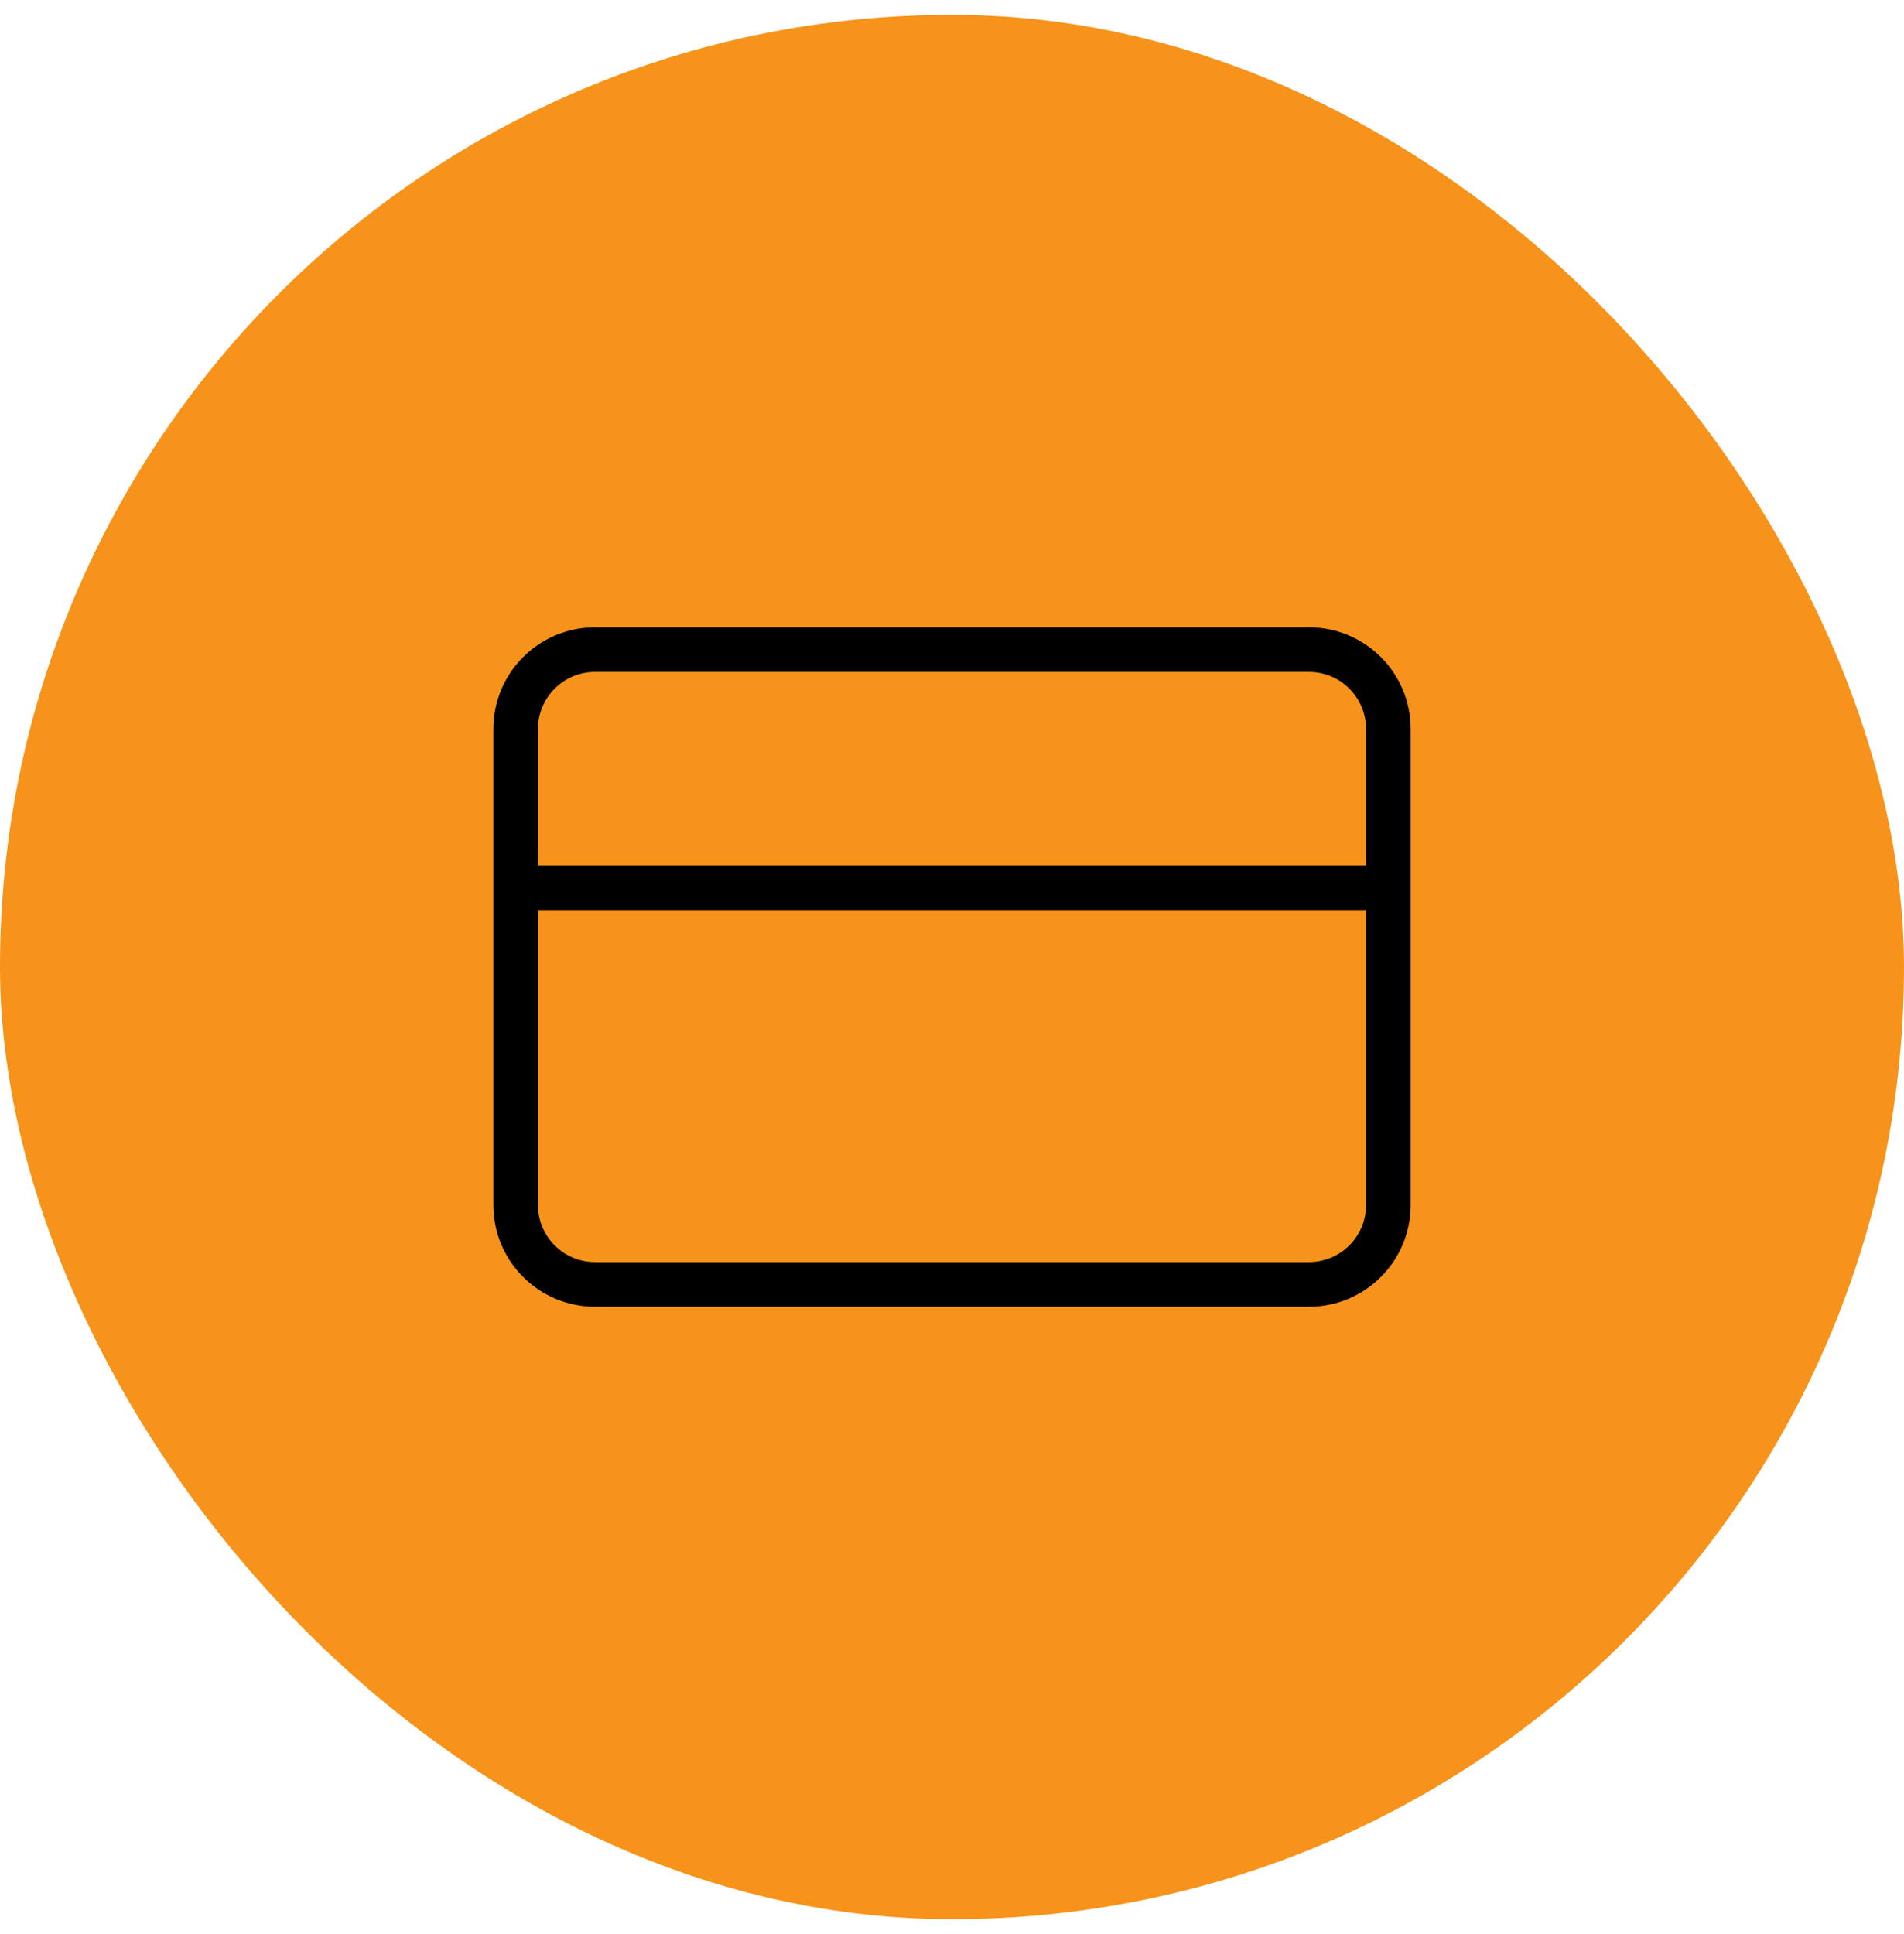 <svg width="64" height="65" viewBox="0 0 64 65" fill="none" xmlns="http://www.w3.org/2000/svg">
<rect y="0.5" width="64" height="64" rx="32" fill="#F7931A"/>
<path fill-rule="evenodd" clip-rule="evenodd" d="M18.083 24.5C18.083 23.441 18.941 22.583 20 22.583H44C45.059 22.583 45.917 23.441 45.917 24.5V29.083H18.083V24.5ZM16.583 29.833V24.5C16.583 22.613 18.113 21.083 20 21.083H44C45.887 21.083 47.417 22.613 47.417 24.5V29.833V40.5C47.417 42.387 45.887 43.917 44 43.917H20C18.113 43.917 16.583 42.387 16.583 40.5V29.833ZM45.917 30.583V40.5C45.917 41.559 45.059 42.417 44 42.417H20C18.941 42.417 18.083 41.559 18.083 40.5V30.583H45.917Z" fill="black"/>
</svg>
